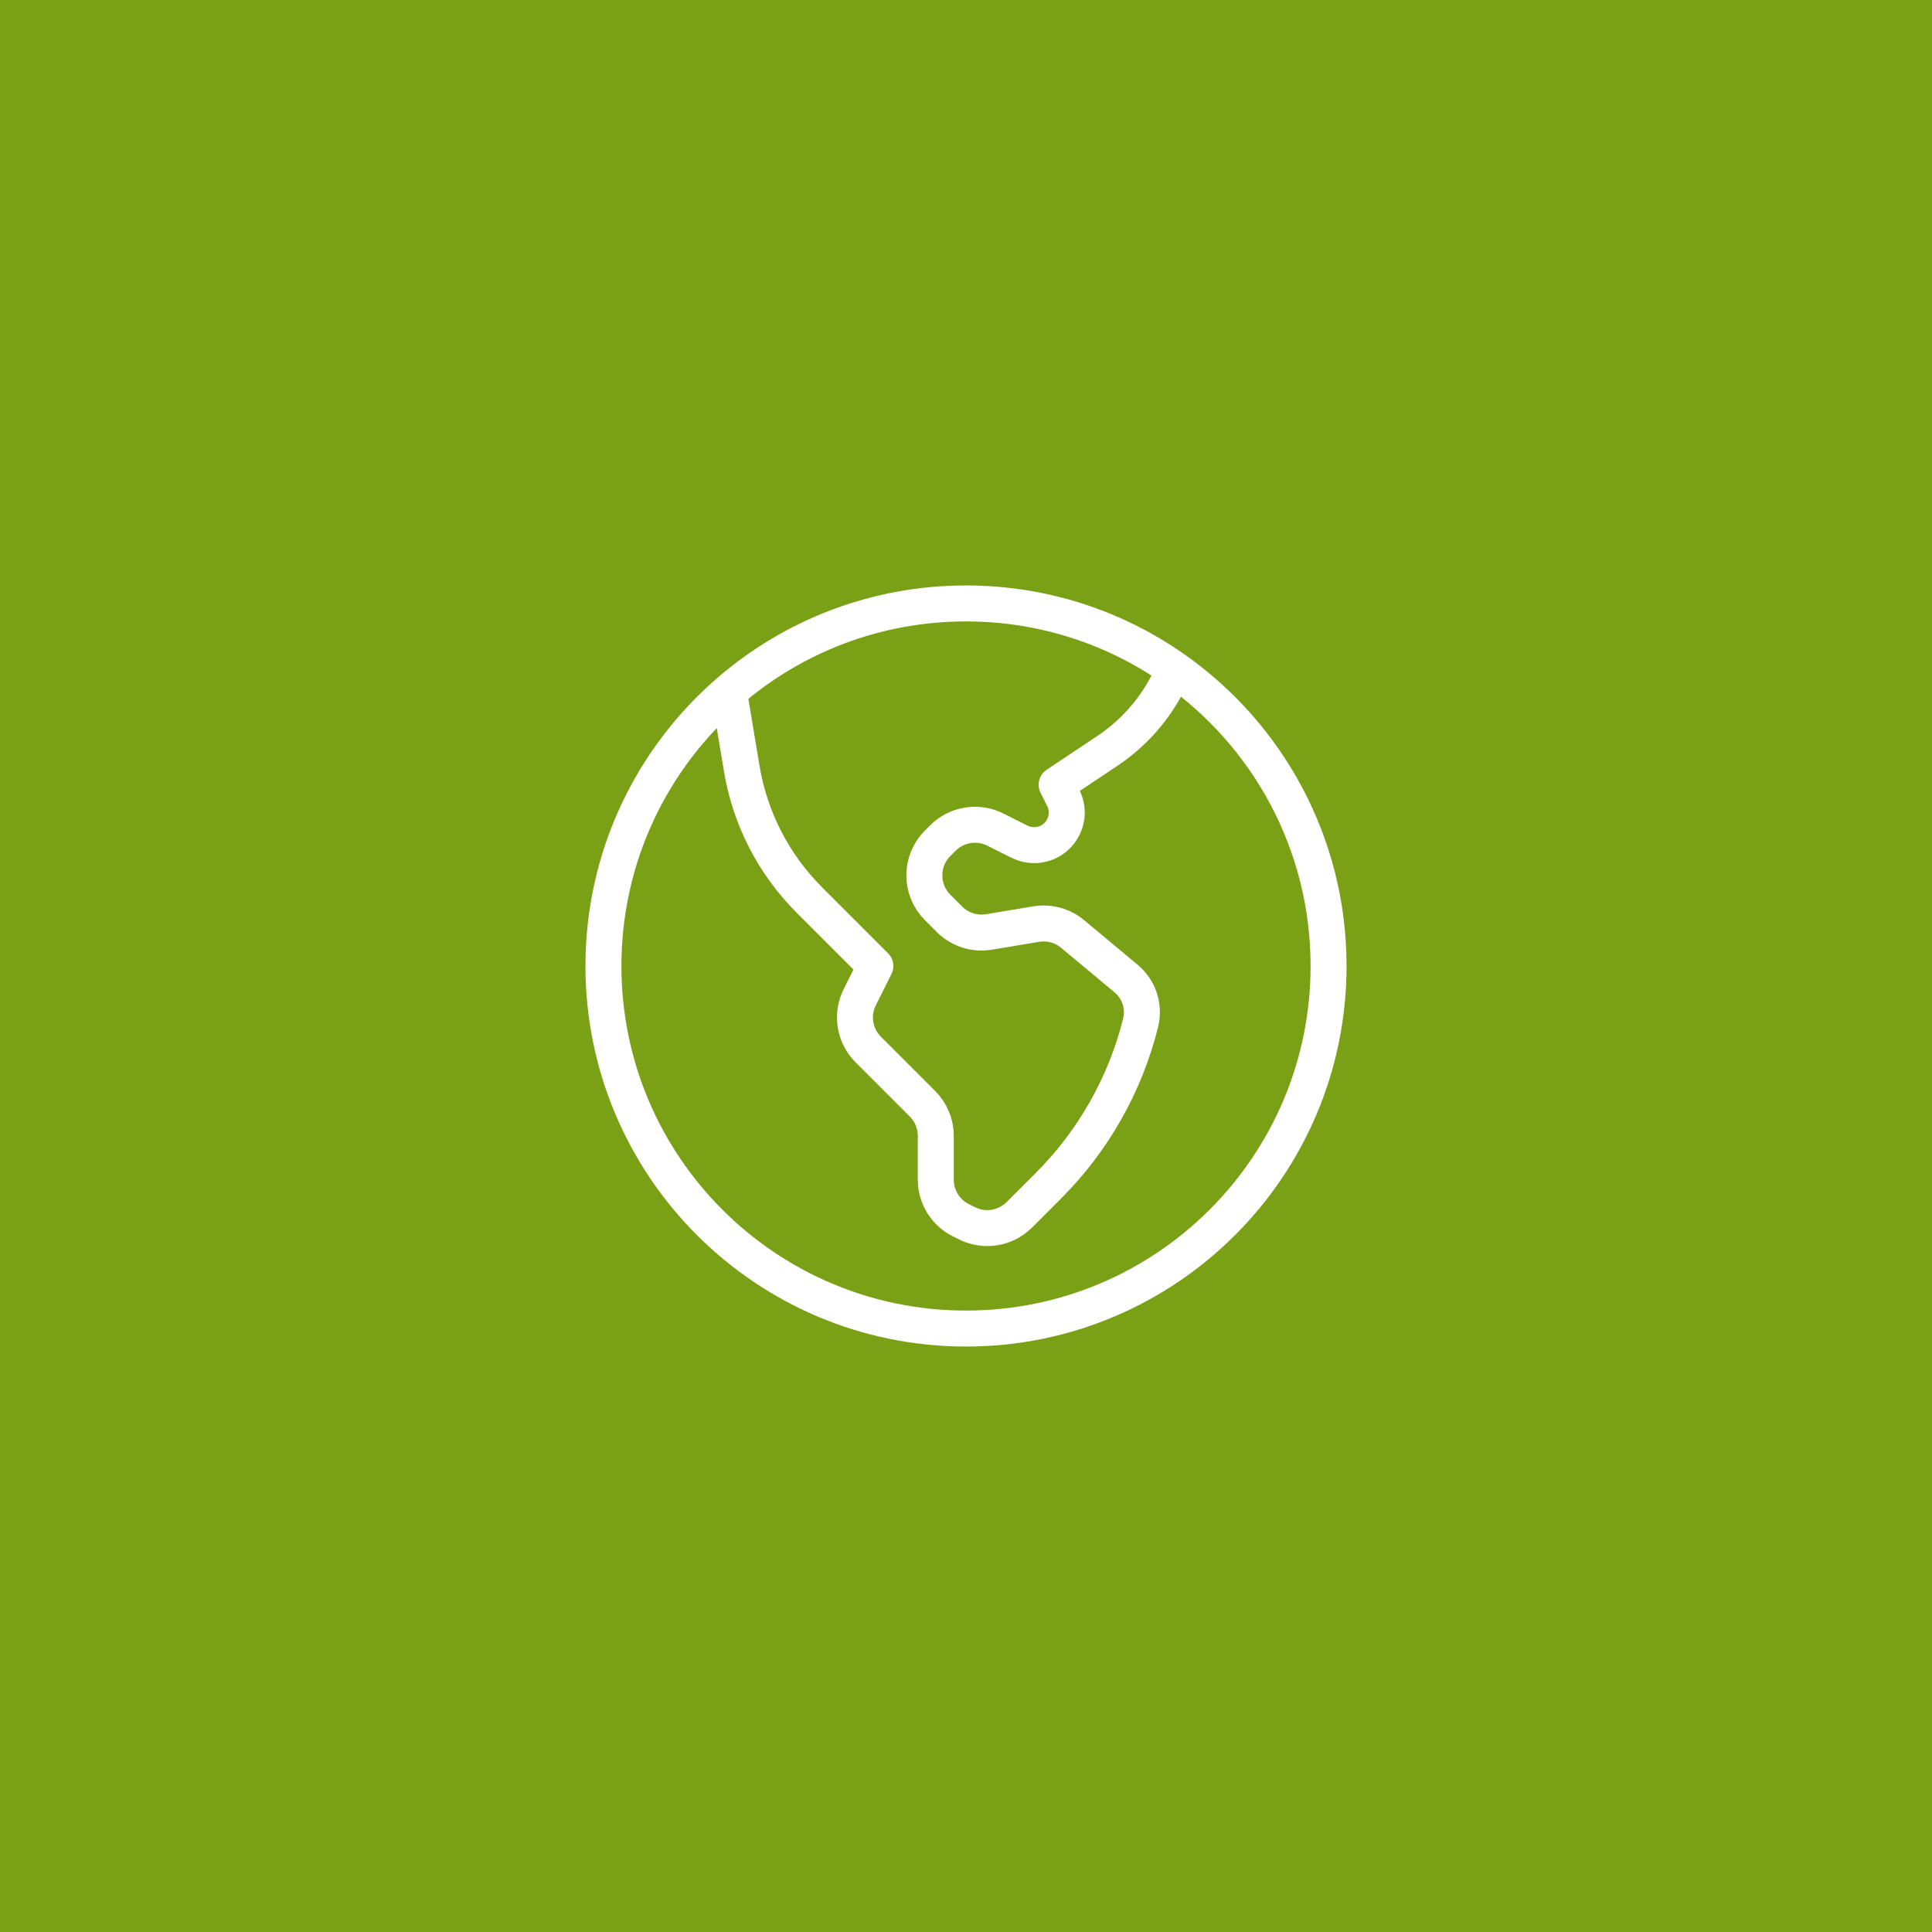 <?xml version="1.0" encoding="UTF-8"?>
<svg width="94px" height="94px" viewBox="0 0 94 94" version="1.1" xmlns="http://www.w3.org/2000/svg" xmlns:xlink="http://www.w3.org/1999/xlink">
    <title>external</title>
    <g id="external" stroke="none" stroke-width="1" fill="none" fill-rule="evenodd">
        <g fill="#7AA116" fill-rule="nonzero" id="Icon-Architecture-BG/64/AWS-Cost-Management">
            <g>
                <rect id="Rectangle" x="0" y="0" width="94" height="94"></rect>
            </g>
        </g>
        <g id="globe-americas" transform="translate(29.36, 29.36)" stroke="#FFFFFF" stroke-linecap="round" stroke-linejoin="round" stroke-width="1.75">
            <path d="M6.106,4.293 L6.73,8.043 C7.133,10.46 8.282,12.692 10.015,14.425 L13.23,17.64 L12.471,19.158 C12.046,20.007 12.213,21.033 12.884,21.704 L15.524,24.344 C15.938,24.758 16.17,25.318 16.17,25.903 L16.17,28.037 C16.17,28.872 16.642,29.636 17.389,30.009 L17.688,30.159 C18.537,30.584 19.563,30.417 20.234,29.746 L21.65,28.33 C23.836,26.144 25.386,23.406 26.135,20.408 C26.334,19.614 26.061,18.777 25.432,18.253 L22.827,16.082 C22.334,15.671 21.686,15.496 21.053,15.601 L18.759,15.983 C18.057,16.101 17.341,15.871 16.838,15.368 L16.259,14.789 C15.398,13.928 15.398,12.532 16.259,11.671 L16.516,11.414 C17.187,10.743 18.213,10.576 19.062,11.001 L20.245,11.593 C20.465,11.703 20.708,11.76 20.954,11.76 C22.133,11.76 22.9,10.52 22.373,9.465 L22.05,8.82 L24.511,7.179 C25.788,6.328 26.821,5.158 27.507,3.785 L27.793,3.213 M6.106,4.293 C2.366,7.528 0,12.308 0,17.64 C0,27.382 7.898,35.28 17.64,35.28 C27.382,35.28 35.28,27.382 35.28,17.64 C35.28,11.678 32.322,6.406 27.793,3.213 M6.106,4.293 C9.198,1.618 13.23,0 17.64,0 C21.42,0 24.922,1.189 27.793,3.213" id="Shape"></path>
        </g>
    </g>
</svg>
